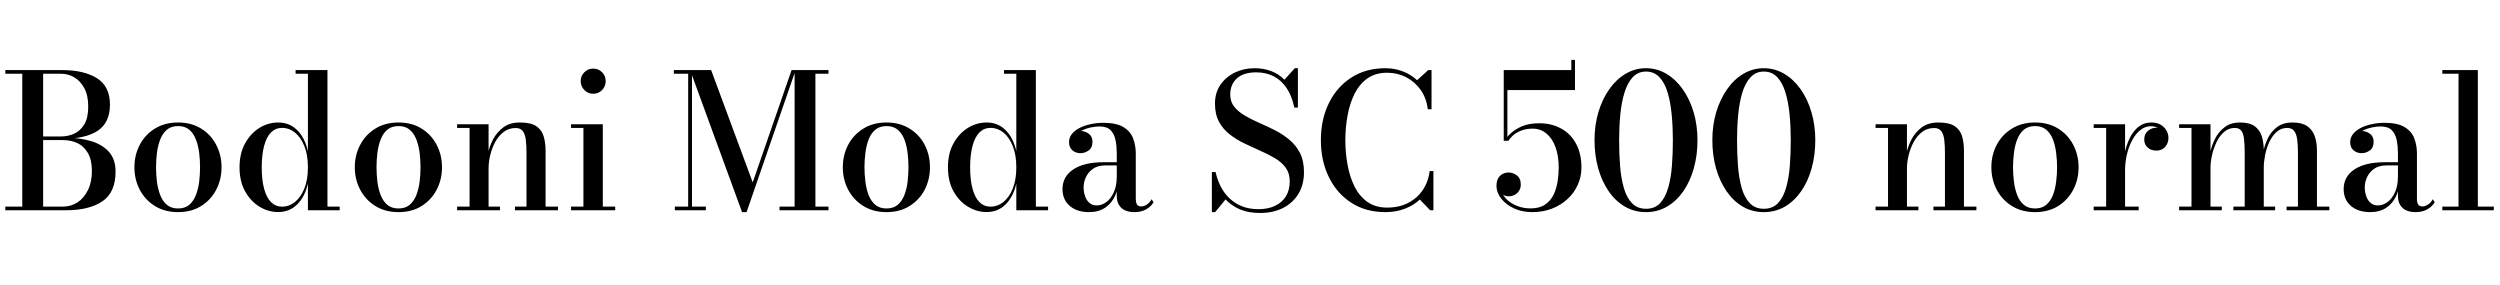 <svg xmlns="http://www.w3.org/2000/svg" xmlns:xlink="http://www.w3.org/1999/xlink" width="321.036" height="36.6"><path fill="black" d="M8.47 27L0.68 27L0.68 26.53L8.09 26.53Q9.11 26.53 9.95 25.99Q10.79 25.44 11.29 24.41Q11.80 23.39 11.80 21.96L11.80 21.96Q11.80 20.53 11.29 19.66Q10.79 18.78 9.95 18.38Q9.11 17.99 8.09 17.99L8.09 17.99L5.28 17.99L5.28 17.69L8.47 17.69Q10.22 17.69 11.66 18.11Q13.10 18.53 13.97 19.48Q14.84 20.44 14.84 22.03L14.84 22.03Q14.84 24.71 13.15 25.85Q11.46 27 8.47 27L8.47 27ZM5.54 26.81L2.86 26.81L2.86 9.19L5.54 9.19L5.54 26.81ZM7.99 17.83L5.28 17.83L5.28 17.52L7.85 17.52Q8.75 17.52 9.54 17.16Q10.33 16.80 10.83 15.96Q11.33 15.12 11.33 13.69L11.33 13.69Q11.33 12.26 10.83 11.33Q10.33 10.39 9.54 9.93Q8.75 9.47 7.85 9.47L7.85 9.47L0.68 9.47L0.68 9L7.99 9Q10.79 9 12.46 10.05Q14.12 11.10 14.12 13.44L14.12 13.44Q14.12 15.74 12.55 16.79Q10.97 17.83 7.99 17.83L7.99 17.83ZM22.87 27.24L22.87 27.24Q21.14 27.24 19.88 26.45Q18.62 25.66 17.94 24.35Q17.26 23.04 17.26 21.48L17.26 21.48Q17.26 19.92 17.94 18.61Q18.62 17.30 19.88 16.52Q21.14 15.73 22.87 15.73L22.87 15.73Q24.59 15.73 25.84 16.52Q27.10 17.30 27.77 18.61Q28.45 19.92 28.45 21.48L28.45 21.48Q28.45 23.04 27.77 24.35Q27.10 25.66 25.84 26.45Q24.59 27.24 22.87 27.24ZM22.87 26.77L22.87 26.77Q23.75 26.77 24.31 26.30Q24.86 25.82 25.16 25.04Q25.46 24.25 25.58 23.32Q25.69 22.38 25.69 21.48L25.69 21.48Q25.69 20.57 25.58 19.64Q25.46 18.71 25.16 17.92Q24.86 17.14 24.31 16.66Q23.75 16.19 22.87 16.19L22.87 16.19Q21.98 16.19 21.43 16.66Q20.87 17.14 20.57 17.92Q20.27 18.71 20.15 19.64Q20.04 20.57 20.04 21.48L20.04 21.48Q20.04 22.38 20.15 23.32Q20.27 24.25 20.57 25.04Q20.87 25.82 21.43 26.30Q21.98 26.77 22.87 26.77ZM35.72 27.23L35.72 27.23Q34.45 27.23 33.32 26.54Q32.20 25.86 31.48 24.58Q30.76 23.29 30.76 21.49L30.76 21.49Q30.76 19.69 31.48 18.40Q32.20 17.11 33.32 16.42Q34.45 15.73 35.72 15.73L35.72 15.73Q37.19 15.73 38.17 16.72Q39.16 17.71 39.54 19.42L39.54 19.42L39.54 9.47L37.96 9.47L37.96 9L42.05 9L42.05 26.53L43.62 26.53L43.62 27L39.54 27L39.54 23.57Q39.16 25.26 38.17 26.24Q37.19 27.23 35.72 27.23ZM36.25 26.54L36.25 26.54Q37.10 26.54 37.85 25.96Q38.60 25.37 39.07 24.24Q39.54 23.11 39.54 21.49L39.54 21.49Q39.54 19.87 39.07 18.73Q38.60 17.59 37.85 17.00Q37.10 16.42 36.25 16.42L36.25 16.42Q35.40 16.42 34.81 17.00Q34.22 17.58 33.92 18.72Q33.61 19.86 33.61 21.49L33.61 21.49Q33.61 23.12 33.92 24.25Q34.22 25.38 34.81 25.96Q35.40 26.54 36.25 26.54ZM51.18 27.24L51.18 27.24Q49.45 27.24 48.19 26.45Q46.93 25.66 46.25 24.35Q45.56 23.04 45.56 21.48L45.56 21.48Q45.56 19.92 46.25 18.61Q46.93 17.30 48.19 16.52Q49.45 15.73 51.18 15.73L51.18 15.73Q52.90 15.73 54.15 16.52Q55.40 17.30 56.08 18.61Q56.76 19.92 56.76 21.48L56.76 21.48Q56.76 23.04 56.08 24.35Q55.40 25.66 54.15 26.45Q52.90 27.24 51.18 27.24ZM51.18 26.77L51.18 26.77Q52.06 26.77 52.61 26.30Q53.17 25.82 53.47 25.04Q53.77 24.25 53.89 23.32Q54 22.38 54 21.48L54 21.48Q54 20.57 53.89 19.64Q53.77 18.71 53.47 17.92Q53.17 17.14 52.61 16.66Q52.06 16.19 51.18 16.19L51.18 16.19Q50.29 16.19 49.73 16.66Q49.18 17.14 48.88 17.92Q48.58 18.71 48.46 19.64Q48.35 20.57 48.35 21.48L48.35 21.48Q48.35 22.38 48.46 23.32Q48.58 24.25 48.88 25.04Q49.18 25.82 49.73 26.30Q50.29 26.77 51.18 26.77ZM58.70 15.96L62.74 15.96L62.74 26.53L64.20 26.53L64.20 27L58.70 27L58.70 26.53L60.30 26.53L60.30 16.43L58.70 16.43L58.70 15.96ZM70.06 19.33L70.06 19.33L70.06 26.53L71.65 26.53L71.65 27L66.13 27L66.13 26.53L67.61 26.53L67.61 19.68Q67.61 18.67 67.52 17.95Q67.43 17.22 67.13 16.83Q66.84 16.44 66.23 16.44L66.23 16.44Q65.34 16.44 64.68 16.94Q64.02 17.45 63.59 18.24Q63.17 19.03 62.95 19.93Q62.74 20.82 62.74 21.62L62.74 21.62L62.42 21.67Q62.42 20.86 62.63 19.84Q62.83 18.83 63.32 17.89Q63.82 16.96 64.65 16.34Q65.48 15.73 66.76 15.73L66.76 15.73Q68.15 15.73 68.85 16.19Q69.55 16.66 69.80 17.47Q70.06 18.29 70.06 19.33ZM76.16 12.04L76.16 12.04Q75.50 12.04 75.04 11.56Q74.57 11.09 74.57 10.42L74.57 10.42Q74.57 9.74 75.04 9.28Q75.50 8.81 76.16 8.81L76.16 8.81Q76.85 8.81 77.32 9.28Q77.78 9.74 77.78 10.42L77.78 10.42Q77.78 11.09 77.32 11.56Q76.85 12.04 76.16 12.04ZM73.33 15.96L77.41 15.96L77.41 26.53L79.00 26.53L79.00 27L73.33 27L73.33 26.53L74.92 26.53L74.92 16.43L73.33 16.43L73.33 15.96ZM95.87 27.24L95.29 27.24L88.62 9L91.32 9L96.66 23.42L101.65 9L102.17 9L95.87 27.24ZM86.53 9L88.86 9L88.86 26.53L90.64 26.53L90.64 27L86.66 27L86.66 26.53L88.37 26.53L88.37 9.47L86.53 9.47L86.53 9ZM102.04 9L106.39 9L106.39 9.47L104.71 9.47L104.71 26.53L106.39 26.53L106.39 27L100.10 27L100.10 26.53L102.04 26.53L102.04 9ZM113.84 27.24L113.84 27.24Q112.12 27.24 110.86 26.45Q109.60 25.66 108.91 24.35Q108.23 23.04 108.23 21.48L108.23 21.48Q108.23 19.92 108.91 18.61Q109.60 17.30 110.86 16.52Q112.12 15.73 113.84 15.73L113.84 15.73Q115.56 15.73 116.81 16.52Q118.07 17.30 118.75 18.61Q119.42 19.92 119.42 21.48L119.42 21.48Q119.42 23.04 118.75 24.35Q118.07 25.66 116.81 26.45Q115.56 27.24 113.84 27.24ZM113.84 26.77L113.84 26.77Q114.72 26.77 115.28 26.30Q115.84 25.82 116.14 25.04Q116.44 24.25 116.55 23.32Q116.66 22.38 116.66 21.48L116.66 21.48Q116.66 20.57 116.55 19.64Q116.44 18.71 116.14 17.92Q115.84 17.14 115.28 16.66Q114.72 16.19 113.84 16.19L113.84 16.19Q112.96 16.19 112.40 16.66Q111.84 17.14 111.54 17.92Q111.24 18.71 111.13 19.64Q111.01 20.57 111.01 21.48L111.01 21.48Q111.01 22.38 111.13 23.32Q111.24 24.25 111.54 25.04Q111.84 25.82 112.40 26.30Q112.96 26.77 113.84 26.77ZM126.70 27.23L126.70 27.23Q125.42 27.23 124.30 26.54Q123.17 25.86 122.45 24.58Q121.73 23.29 121.73 21.49L121.73 21.49Q121.73 19.69 122.45 18.40Q123.17 17.11 124.30 16.42Q125.42 15.73 126.70 15.73L126.70 15.73Q128.16 15.73 129.14 16.72Q130.13 17.71 130.51 19.42L130.51 19.42L130.51 9.47L128.93 9.47L128.93 9L133.02 9L133.02 26.53L134.59 26.53L134.59 27L130.51 27L130.51 23.57Q130.13 25.26 129.14 26.24Q128.16 27.23 126.70 27.23ZM127.22 26.54L127.22 26.54Q128.08 26.54 128.83 25.96Q129.58 25.37 130.04 24.24Q130.51 23.11 130.51 21.49L130.51 21.49Q130.51 19.87 130.04 18.73Q129.58 17.59 128.83 17.00Q128.08 16.42 127.22 16.42L127.22 16.42Q126.37 16.42 125.78 17.00Q125.20 17.58 124.89 18.72Q124.58 19.86 124.58 21.49L124.58 21.49Q124.58 23.12 124.89 24.25Q125.20 25.38 125.78 25.96Q126.37 26.54 127.22 26.54ZM145.67 27.24L145.67 27.24Q145.04 27.24 144.53 27.04Q144.02 26.83 143.72 26.36Q143.41 25.90 143.41 25.13L143.41 25.13L143.41 19.69Q143.41 18.83 143.26 18.04Q143.11 17.24 142.64 16.74Q142.16 16.24 141.20 16.24L141.20 16.24Q140.68 16.24 140.09 16.36Q139.51 16.48 139.01 16.72Q138.50 16.97 138.19 17.35Q137.87 17.72 137.87 18.25L137.87 18.25L137.30 18.25Q137.30 17.60 137.75 17.21Q138.20 16.82 138.76 16.82L138.76 16.82Q139.34 16.82 139.82 17.18Q140.29 17.54 140.29 18.20L140.29 18.20Q140.29 18.96 139.81 19.31Q139.32 19.67 138.76 19.67L138.76 19.67Q138.13 19.67 137.71 19.30Q137.28 18.94 137.28 18.25L137.28 18.25Q137.28 17.65 137.65 17.20Q138.02 16.74 138.65 16.42Q139.28 16.10 140.07 15.94Q140.86 15.77 141.67 15.77L141.67 15.77Q143.38 15.77 144.28 16.33Q145.18 16.88 145.51 17.78Q145.85 18.67 145.85 19.69L145.85 19.69L145.85 25.56Q145.85 25.96 145.99 26.23Q146.14 26.51 146.58 26.51L146.58 26.51Q146.89 26.51 147.28 26.26Q147.67 26.00 147.89 25.58L147.89 25.58L148.13 25.98Q147.80 26.53 147.17 26.89Q146.53 27.24 145.67 27.24ZM139.86 27.24L139.86 27.24Q138.30 27.24 137.37 26.44Q136.44 25.64 136.44 24.28L136.44 24.28Q136.44 22.67 137.83 21.75Q139.21 20.83 141.77 20.83L141.77 20.83L144.53 20.83L144.53 21.24L141.98 21.24Q140.96 21.24 140.35 21.68Q139.73 22.12 139.44 22.76Q139.15 23.40 139.15 24.05L139.15 24.05Q139.15 24.64 139.33 25.17Q139.50 25.70 139.88 26.04Q140.26 26.38 140.84 26.38L140.84 26.38Q141.47 26.38 142.05 25.96Q142.63 25.55 143.02 24.71Q143.41 23.88 143.41 22.62L143.41 22.62L143.69 22.62Q143.69 24 143.24 25.04Q142.79 26.08 141.94 26.66Q141.08 27.24 139.86 27.24ZM161.81 27.35L161.81 27.35Q160.32 27.35 159.23 26.89Q158.14 26.42 157.38 25.61L157.38 25.61L156.04 27.24L155.62 27.24L155.62 22.10L156.10 22.10Q156.32 23.09 156.76 23.95Q157.20 24.82 157.88 25.46Q158.56 26.11 159.47 26.48Q160.39 26.86 161.60 26.86L161.60 26.86Q162.84 26.86 163.74 26.43Q164.64 26.00 165.13 25.21Q165.62 24.41 165.62 23.28L165.62 23.28Q165.62 22.25 165.11 21.54Q164.59 20.83 163.73 20.32Q162.86 19.80 161.84 19.36Q160.82 18.91 159.80 18.42Q158.78 17.93 157.92 17.26Q157.06 16.60 156.54 15.64Q156.02 14.68 156.02 13.30L156.02 13.30Q156.02 11.92 156.71 10.90Q157.40 9.89 158.56 9.32Q159.72 8.76 161.10 8.76L161.10 8.76Q162.26 8.76 163.24 9.13Q164.21 9.49 164.94 10.24L164.94 10.24L166.27 8.76L166.67 8.76L166.67 13.82L166.21 13.82Q165.90 12.32 165.22 11.31Q164.54 10.30 163.55 9.79Q162.55 9.29 161.32 9.29L161.32 9.29Q159.68 9.29 158.83 10.07Q157.98 10.85 157.98 12.14L157.98 12.14Q157.98 13.07 158.50 13.71Q159.01 14.35 159.85 14.84Q160.69 15.34 161.71 15.78Q162.72 16.22 163.73 16.73Q164.74 17.24 165.58 17.95Q166.43 18.66 166.94 19.66Q167.45 20.66 167.45 22.10L167.45 22.10Q167.45 23.69 166.75 24.87Q166.04 26.05 164.77 26.70Q163.50 27.35 161.81 27.35ZM177.90 27.24L177.90 27.24Q175.39 27.24 173.53 26.04Q171.67 24.84 170.65 22.75Q169.62 20.66 169.62 18L169.62 18Q169.62 15.32 170.65 13.24Q171.67 11.16 173.53 9.96Q175.39 8.76 177.90 8.76L177.90 8.76Q179.08 8.76 180.13 9.16Q181.18 9.56 181.97 10.30L181.97 10.30L183.41 9L183.83 9L183.83 14.03L183.35 14.03Q183.18 12.60 182.43 11.54Q181.68 10.49 180.56 9.91Q179.44 9.34 178.14 9.34L178.14 9.34Q176.64 9.34 175.61 10.06Q174.58 10.79 173.95 12.03Q173.33 13.27 173.05 14.82Q172.76 16.37 172.76 18L172.76 18Q172.76 19.63 173.05 21.18Q173.33 22.73 173.95 23.97Q174.58 25.21 175.61 25.94Q176.64 26.66 178.14 26.66L178.14 26.66Q179.33 26.66 180.28 26.30Q181.22 25.94 181.93 25.30Q182.63 24.66 183.05 23.81Q183.47 22.96 183.59 21.97L183.59 21.97L184.07 21.97L184.07 27L183.65 27L182.33 25.62Q181.52 26.38 180.39 26.81Q179.26 27.24 177.90 27.24ZM196.75 27.24L196.75 27.24Q195.48 27.24 194.44 26.77Q193.40 26.29 192.79 25.52Q192.17 24.74 192.17 23.83L192.17 23.83Q192.17 23.02 192.62 22.58Q193.07 22.15 193.73 22.15L193.73 22.15Q194.28 22.15 194.78 22.52Q195.29 22.90 195.29 23.69L195.29 23.69Q195.29 24.17 195.07 24.50Q194.86 24.84 194.50 25.03Q194.14 25.21 193.73 25.21L193.73 25.21Q193.45 25.21 193.18 25.10Q192.90 24.98 192.68 24.79Q192.47 24.60 192.33 24.35Q192.19 24.10 192.19 23.83L192.19 23.83L192.66 23.83Q192.66 24.40 192.96 24.92Q193.26 25.45 193.79 25.87Q194.33 26.28 195.03 26.52Q195.73 26.76 196.55 26.76L196.55 26.76Q197.68 26.76 198.38 26.29Q199.09 25.82 199.48 25.05Q199.86 24.28 200.01 23.35Q200.16 22.43 200.16 21.53L200.16 21.53Q200.16 20.05 199.76 18.92Q199.36 17.80 198.60 17.16Q197.84 16.52 196.81 16.52L196.81 16.52Q195.95 16.52 195.32 16.78Q194.69 17.03 194.29 17.39Q193.90 17.75 193.70 18.08L193.70 18.08L193.26 18.08Q193.45 17.64 194.00 17.12Q194.56 16.60 195.46 16.21Q196.37 15.83 197.65 15.83L197.65 15.83Q199.26 15.83 200.48 16.51Q201.71 17.18 202.39 18.46Q203.08 19.73 203.08 21.53L203.08 21.53Q203.08 22.69 202.61 23.73Q202.15 24.77 201.30 25.55Q200.45 26.34 199.30 26.79Q198.14 27.24 196.75 27.24ZM193.57 18.08L193.10 18.08L193.10 9L201.78 9L201.78 7.69L202.25 7.69L202.25 11.57L193.57 11.57L193.57 18.08ZM211.37 27.24L211.37 27.24Q209.88 27.24 208.66 26.53Q207.44 25.82 206.57 24.55Q205.70 23.28 205.23 21.61Q204.76 19.93 204.76 18L204.76 18Q204.76 16.07 205.26 14.39Q205.76 12.72 206.66 11.45Q207.55 10.18 208.76 9.47Q209.96 8.76 211.37 8.76L211.37 8.76Q212.77 8.76 213.98 9.47Q215.18 10.18 216.08 11.45Q216.98 12.72 217.48 14.39Q217.98 16.07 217.98 18L217.98 18Q217.98 19.93 217.51 21.61Q217.04 23.28 216.17 24.55Q215.29 25.82 214.07 26.53Q212.86 27.24 211.37 27.24ZM211.37 26.81L211.37 26.81Q212.51 26.81 213.19 26.08Q213.86 25.36 214.22 24.11Q214.58 22.86 214.70 21.28Q214.82 19.69 214.82 18L214.82 18Q214.82 16.31 214.67 14.72Q214.52 13.14 214.15 11.89Q213.78 10.64 213.10 9.92Q212.42 9.19 211.37 9.19L211.37 9.19Q210.34 9.19 209.66 9.92Q208.99 10.64 208.61 11.89Q208.22 13.14 208.07 14.72Q207.92 16.31 207.92 18L207.92 18Q207.92 19.69 208.04 21.28Q208.16 22.86 208.52 24.11Q208.87 25.36 209.56 26.08Q210.25 26.81 211.37 26.81ZM226.50 27.24L226.50 27.24Q225.01 27.24 223.79 26.53Q222.58 25.82 221.71 24.55Q220.84 23.28 220.36 21.61Q219.89 19.93 219.89 18L219.89 18Q219.89 16.07 220.39 14.39Q220.90 12.72 221.79 11.45Q222.68 10.18 223.89 9.47Q225.10 8.76 226.50 8.76L226.50 8.76Q227.90 8.76 229.11 9.47Q230.32 10.18 231.22 11.45Q232.12 12.72 232.61 14.39Q233.11 16.07 233.11 18L233.11 18Q233.11 19.93 232.64 21.61Q232.18 23.28 231.30 24.55Q230.42 25.82 229.21 26.53Q227.99 27.24 226.50 27.24ZM226.50 26.81L226.50 26.81Q227.64 26.81 228.32 26.08Q229.00 25.36 229.36 24.11Q229.72 22.86 229.84 21.28Q229.96 19.69 229.96 18L229.96 18Q229.96 16.31 229.81 14.72Q229.66 13.14 229.28 11.89Q228.91 10.64 228.23 9.92Q227.56 9.19 226.50 9.19L226.50 9.19Q225.47 9.19 224.80 9.92Q224.12 10.64 223.74 11.89Q223.36 13.14 223.21 14.72Q223.06 16.31 223.06 18L223.06 18Q223.06 19.69 223.18 21.28Q223.30 22.86 223.65 24.11Q224.00 25.36 224.69 26.08Q225.38 26.81 226.50 26.81ZM240.85 15.96L244.88 15.96L244.88 26.53L246.35 26.53L246.35 27L240.85 27L240.85 26.53L242.45 26.53L242.45 16.43L240.85 16.43L240.85 15.96ZM252.20 19.33L252.20 19.33L252.20 26.53L253.80 26.53L253.80 27L248.28 27L248.28 26.53L249.76 26.53L249.76 19.68Q249.76 18.67 249.67 17.95Q249.58 17.22 249.28 16.83Q248.99 16.44 248.38 16.44L248.38 16.44Q247.49 16.44 246.83 16.94Q246.17 17.45 245.74 18.24Q245.32 19.03 245.10 19.93Q244.88 20.82 244.88 21.62L244.88 21.62L244.57 21.67Q244.57 20.86 244.78 19.84Q244.98 18.83 245.47 17.89Q245.96 16.96 246.80 16.34Q247.63 15.73 248.90 15.73L248.90 15.73Q250.30 15.73 251.00 16.19Q251.70 16.66 251.95 17.47Q252.20 18.29 252.20 19.33ZM261.34 27.24L261.34 27.24Q259.61 27.24 258.35 26.45Q257.09 25.66 256.40 24.35Q255.72 23.04 255.72 21.48L255.72 21.48Q255.72 19.92 256.40 18.61Q257.09 17.30 258.35 16.52Q259.61 15.73 261.34 15.73L261.34 15.73Q263.05 15.73 264.31 16.52Q265.56 17.30 266.24 18.61Q266.92 19.92 266.92 21.48L266.92 21.48Q266.92 23.04 266.24 24.35Q265.56 25.66 264.31 26.45Q263.05 27.24 261.34 27.24ZM261.34 26.77L261.34 26.77Q262.21 26.77 262.77 26.30Q263.33 25.82 263.63 25.04Q263.93 24.25 264.04 23.32Q264.16 22.38 264.16 21.48L264.16 21.48Q264.16 20.57 264.04 19.64Q263.93 18.71 263.63 17.92Q263.33 17.14 262.77 16.66Q262.21 16.19 261.34 16.19L261.34 16.19Q260.45 16.19 259.89 16.66Q259.33 17.14 259.03 17.92Q258.73 18.71 258.62 19.64Q258.50 20.57 258.50 21.48L258.50 21.48Q258.50 22.38 258.62 23.32Q258.73 24.25 259.03 25.04Q259.33 25.82 259.89 26.30Q260.45 26.77 261.34 26.77ZM272.89 21.86L272.62 21.86Q272.62 20.76 272.84 19.68Q273.06 18.60 273.50 17.71Q273.95 16.81 274.63 16.27Q275.32 15.73 276.25 15.73L276.25 15.73Q276.96 15.73 277.45 16.01Q277.94 16.30 278.20 16.75Q278.46 17.20 278.46 17.71L278.46 17.71Q278.46 18.38 278.04 18.86Q277.62 19.34 276.91 19.34L276.91 19.34Q276.22 19.34 275.78 18.94Q275.35 18.53 275.35 17.93L275.35 17.93Q275.35 17.20 275.83 16.80Q276.30 16.40 276.91 16.40L276.91 16.40Q277.34 16.40 277.69 16.58Q278.03 16.75 278.23 17.05Q278.44 17.34 278.44 17.71L278.44 17.71L277.97 17.71Q277.97 17.29 277.73 16.96Q277.50 16.62 277.10 16.42Q276.70 16.21 276.19 16.21L276.19 16.21Q275.47 16.21 274.87 16.69Q274.26 17.16 273.82 17.97Q273.38 18.78 273.14 19.78Q272.89 20.78 272.89 21.86L272.89 21.86ZM268.86 15.96L272.89 15.96L272.89 26.53L274.64 26.53L274.64 27L268.86 27L268.86 26.53L270.46 26.53L270.46 16.43L268.86 16.43L268.86 15.96ZM279.83 15.96L283.86 15.96L283.86 26.53L285.31 26.53L285.31 27L279.83 27L279.83 26.53L281.42 26.53L281.42 16.43L279.83 16.43L279.83 15.96ZM290.70 19.33L290.70 19.33L290.70 26.53L292.16 26.53L292.16 27L286.80 27L286.80 26.53L288.25 26.53L288.25 19.61Q288.25 18.60 288.17 17.89Q288.10 17.17 287.83 16.80Q287.56 16.43 286.98 16.43L286.98 16.43Q286.20 16.43 285.61 16.94Q285.02 17.45 284.64 18.24Q284.26 19.03 284.06 19.91Q283.86 20.80 283.86 21.55L283.86 21.55L283.60 21.60Q283.60 20.78 283.78 19.78Q283.97 18.78 284.43 17.85Q284.89 16.92 285.68 16.33Q286.46 15.73 287.65 15.73L287.65 15.73Q288.85 15.73 289.51 16.19Q290.17 16.66 290.44 17.47Q290.70 18.29 290.70 19.33ZM297.53 19.33L297.53 19.33L297.53 26.53L299.12 26.53L299.12 27L293.63 27L293.63 26.53L295.09 26.53L295.09 19.61Q295.09 18.60 294.99 17.89Q294.89 17.17 294.59 16.80Q294.30 16.43 293.71 16.43L293.71 16.43Q292.92 16.43 292.35 16.94Q291.78 17.45 291.41 18.24Q291.05 19.03 290.87 19.91Q290.70 20.80 290.70 21.55L290.70 21.55L290.40 21.60Q290.40 20.78 290.57 19.78Q290.75 18.78 291.18 17.85Q291.61 16.92 292.39 16.33Q293.17 15.73 294.40 15.73L294.40 15.73Q295.58 15.73 296.27 16.19Q296.95 16.66 297.24 17.47Q297.53 18.29 297.53 19.33ZM310.19 27.24L310.19 27.24Q309.56 27.24 309.05 27.04Q308.54 26.83 308.24 26.36Q307.93 25.90 307.93 25.13L307.93 25.13L307.93 19.69Q307.93 18.83 307.78 18.04Q307.63 17.24 307.16 16.74Q306.68 16.24 305.72 16.24L305.72 16.24Q305.20 16.24 304.61 16.36Q304.03 16.48 303.53 16.72Q303.02 16.97 302.71 17.35Q302.39 17.72 302.39 18.25L302.39 18.25L301.82 18.25Q301.82 17.60 302.27 17.21Q302.72 16.82 303.28 16.82L303.28 16.82Q303.86 16.82 304.34 17.18Q304.81 17.54 304.81 18.20L304.81 18.20Q304.81 18.96 304.33 19.31Q303.84 19.67 303.28 19.67L303.28 19.67Q302.65 19.67 302.23 19.30Q301.80 18.94 301.80 18.25L301.80 18.25Q301.80 17.65 302.17 17.20Q302.54 16.74 303.17 16.42Q303.80 16.10 304.59 15.94Q305.38 15.77 306.19 15.77L306.19 15.77Q307.90 15.77 308.80 16.33Q309.70 16.88 310.03 17.78Q310.37 18.67 310.37 19.69L310.37 19.69L310.37 25.56Q310.37 25.96 310.51 26.23Q310.66 26.51 311.10 26.51L311.10 26.51Q311.41 26.51 311.80 26.26Q312.19 26.00 312.41 25.58L312.41 25.58L312.65 25.98Q312.32 26.53 311.69 26.89Q311.05 27.24 310.19 27.24ZM304.38 27.24L304.38 27.24Q302.82 27.24 301.89 26.44Q300.96 25.64 300.96 24.28L300.96 24.28Q300.96 22.67 302.35 21.75Q303.73 20.83 306.29 20.83L306.29 20.83L309.05 20.83L309.05 21.24L306.50 21.24Q305.48 21.24 304.87 21.68Q304.25 22.12 303.96 22.76Q303.67 23.40 303.67 24.05L303.67 24.05Q303.67 24.64 303.85 25.17Q304.02 25.70 304.40 26.04Q304.78 26.38 305.36 26.38L305.36 26.38Q305.99 26.38 306.57 25.96Q307.15 25.55 307.54 24.71Q307.93 23.88 307.93 22.62L307.93 22.62L308.21 22.62Q308.21 24 307.76 25.04Q307.31 26.08 306.46 26.66Q305.60 27.24 304.38 27.24ZM313.63 9L318.19 9L318.19 26.53L320.24 26.53L320.24 27L313.63 27L313.63 26.53L315.71 26.53L315.71 9.47L313.63 9.47L313.63 9Z"/></svg>